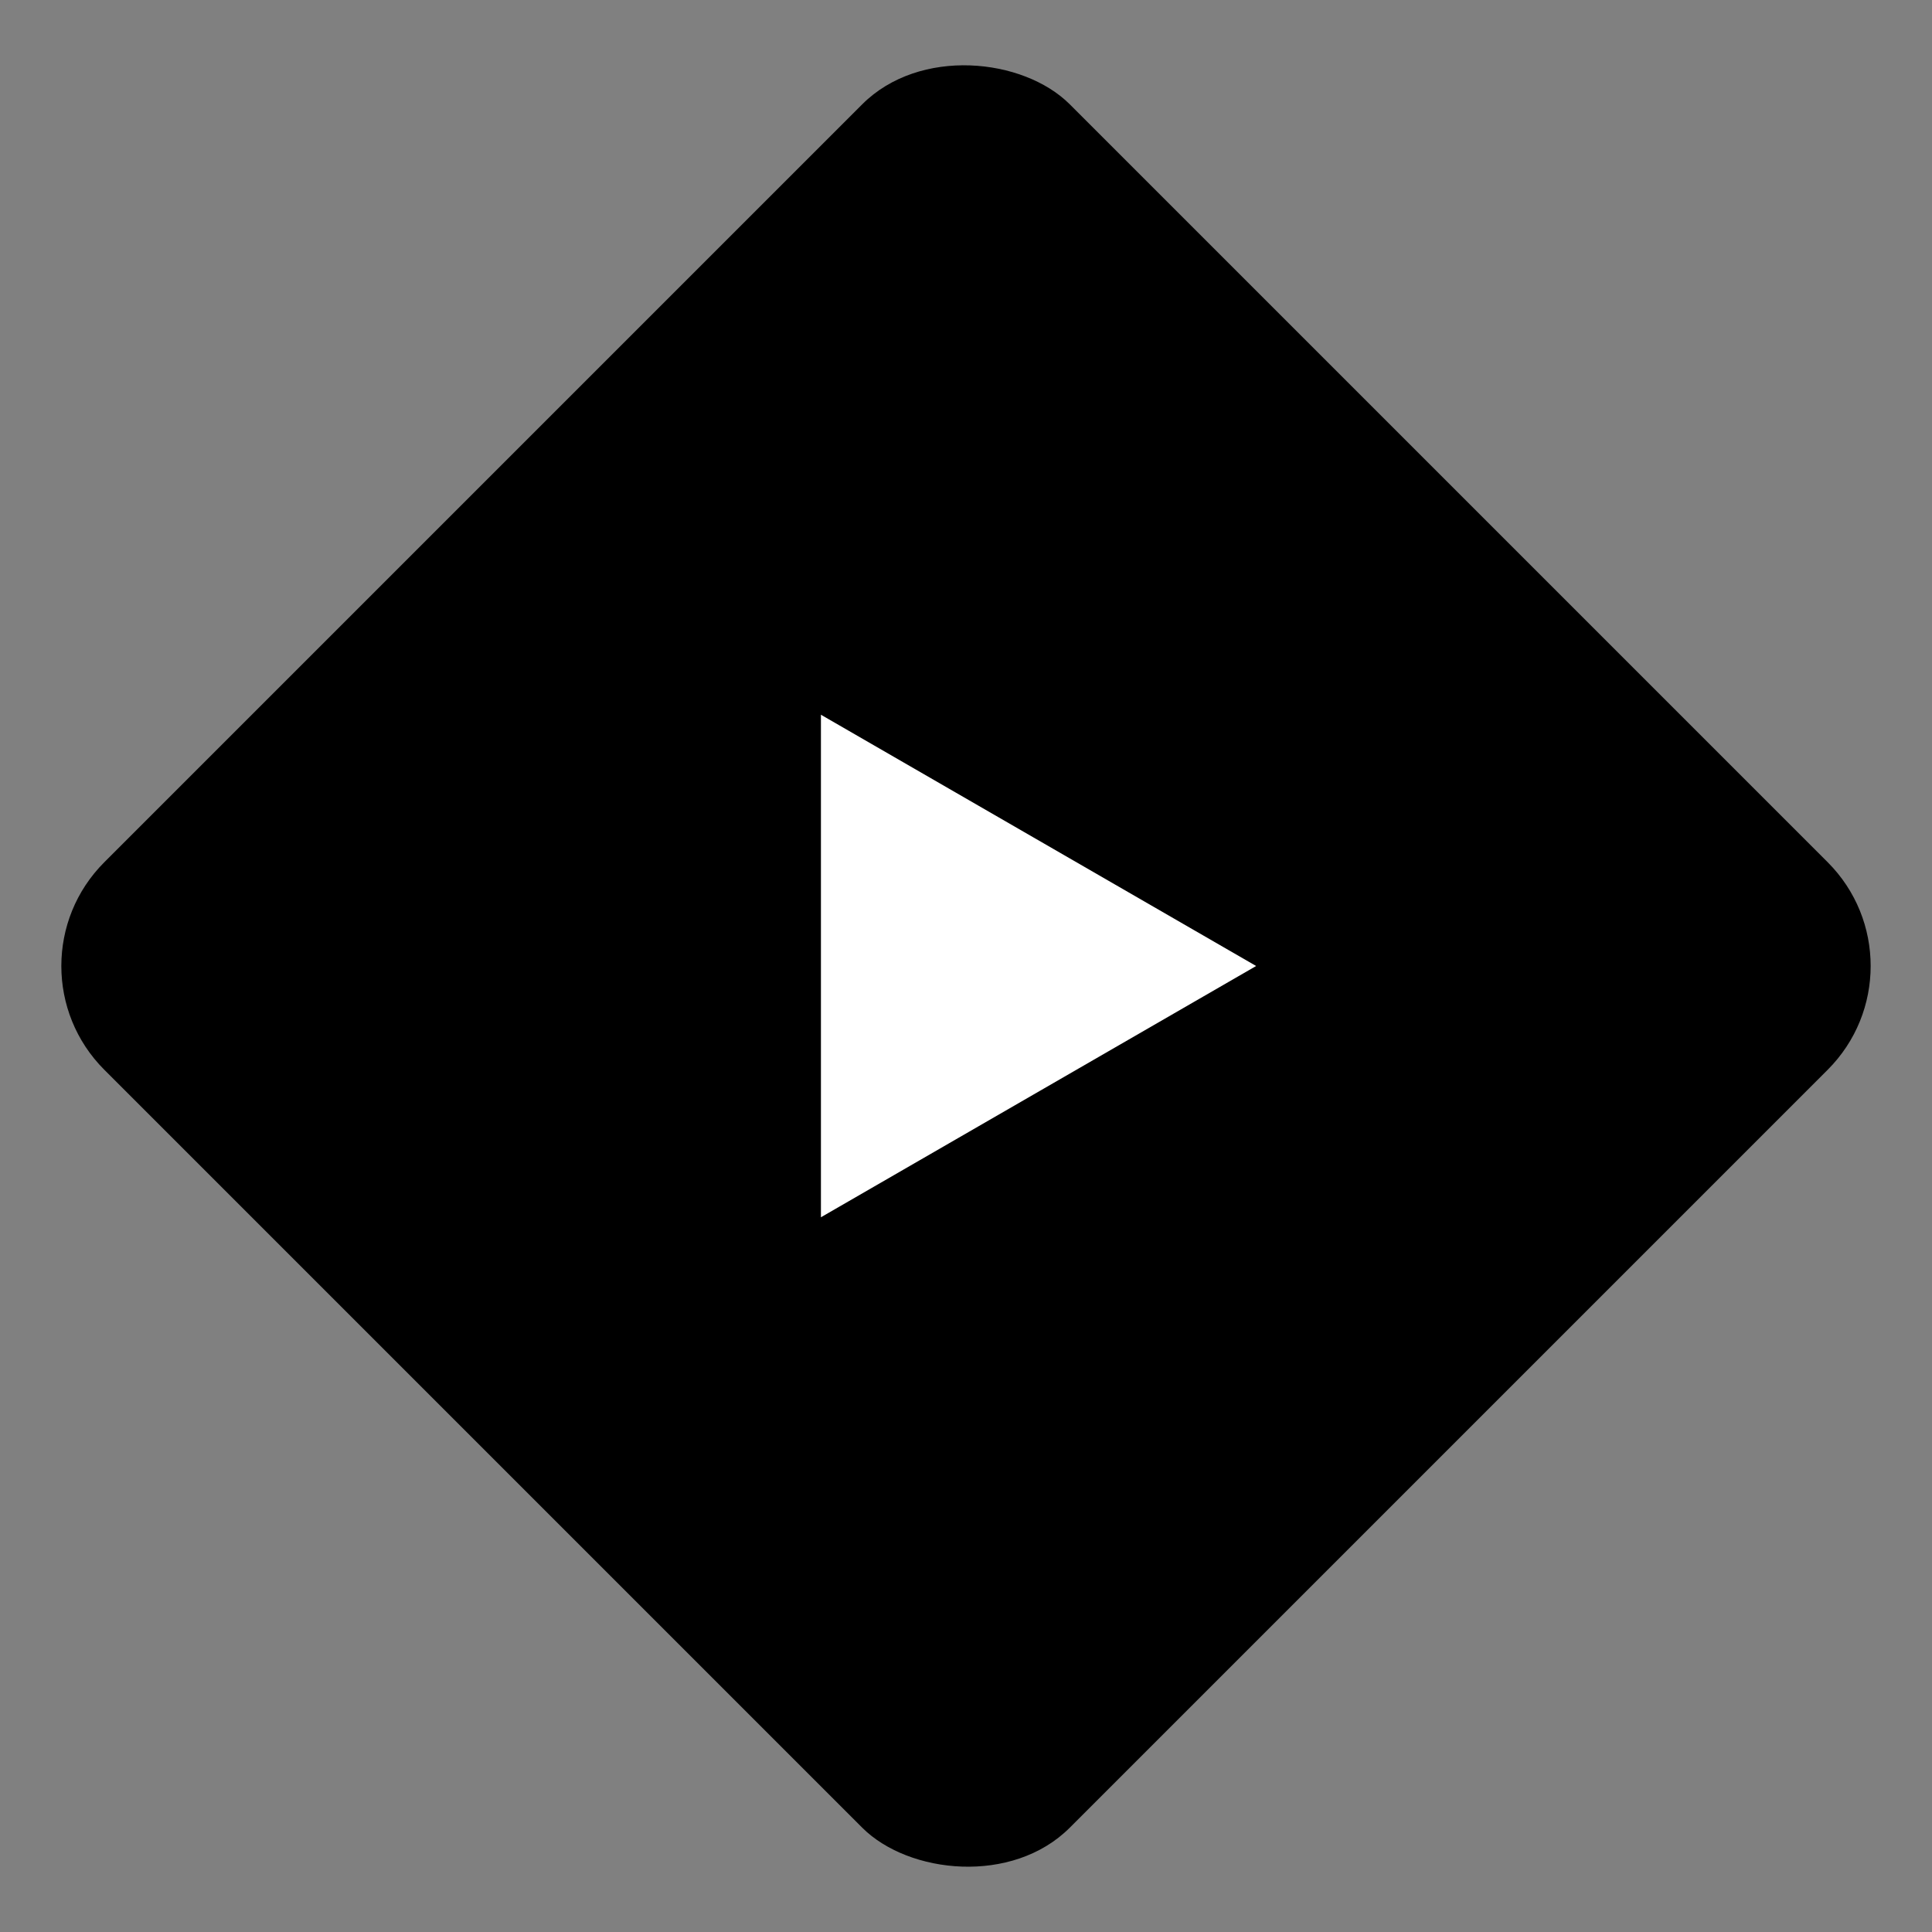<svg width="566" height="566" viewBox="0 0 566 566" fill="none" xmlns="http://www.w3.org/2000/svg">
<rect x="0" y="0" width="566" height="566" fill="#808080" stroke="none"/>
<rect x="0.157" y="283" width="400" height="400" rx="43" transform="rotate(-45 0.157 283)" fill="black"/>
<path d="M368 283L240.5 356.612V209.388L368 283Z" fill="white"/>
</svg>
